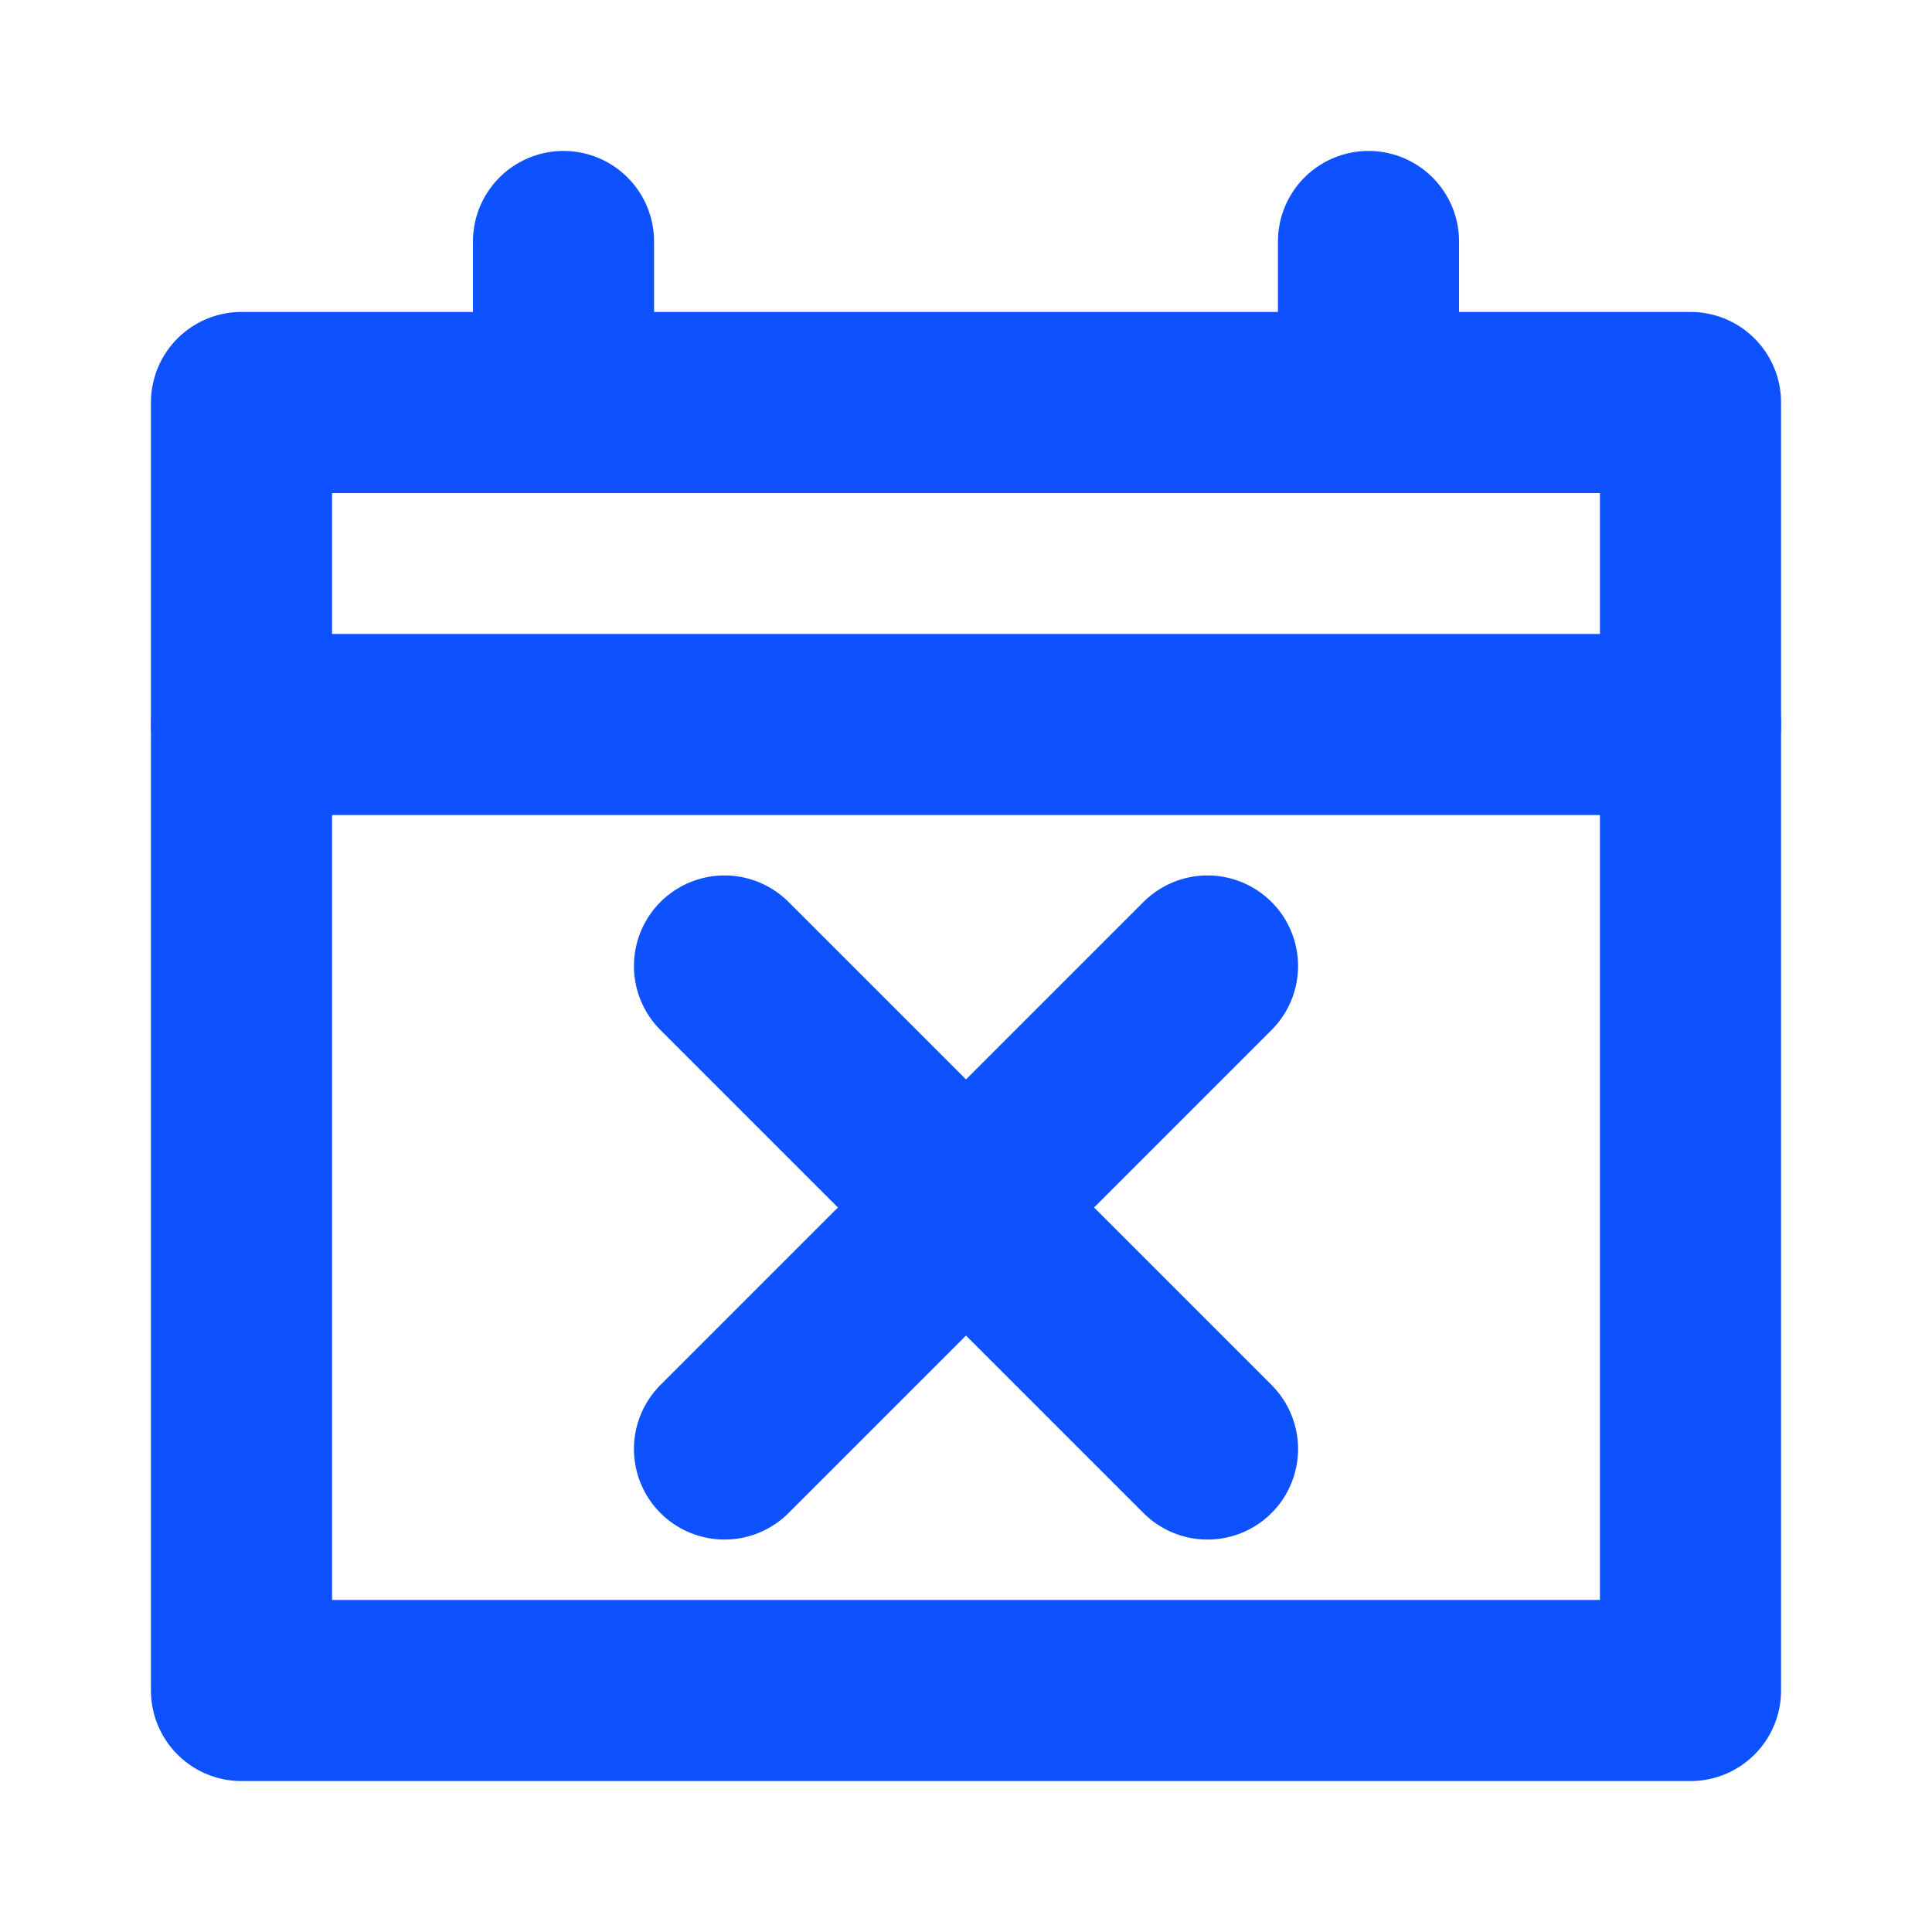<svg width="32px" height="32px" viewBox="0 0 24 24" xmlns="http://www.w3.org/2000/svg" aria-labelledby="calendarDeclineIconTitle" stroke="#0e52ff" stroke-width="2.25" stroke-linecap="round" stroke-linejoin="round" fill="none" color="#0e52ff"> <title id="calendarDeclineIconTitle">Decline calendar invite</title> <path d="M3 5H21V21H3V5Z"/> <path d="M21 9H3"/> <path d="M7 5V3"/> <path d="M17 5V3"/> <path d="M15 18L9 12"/> <path d="M15 12L9 18"/> </svg>